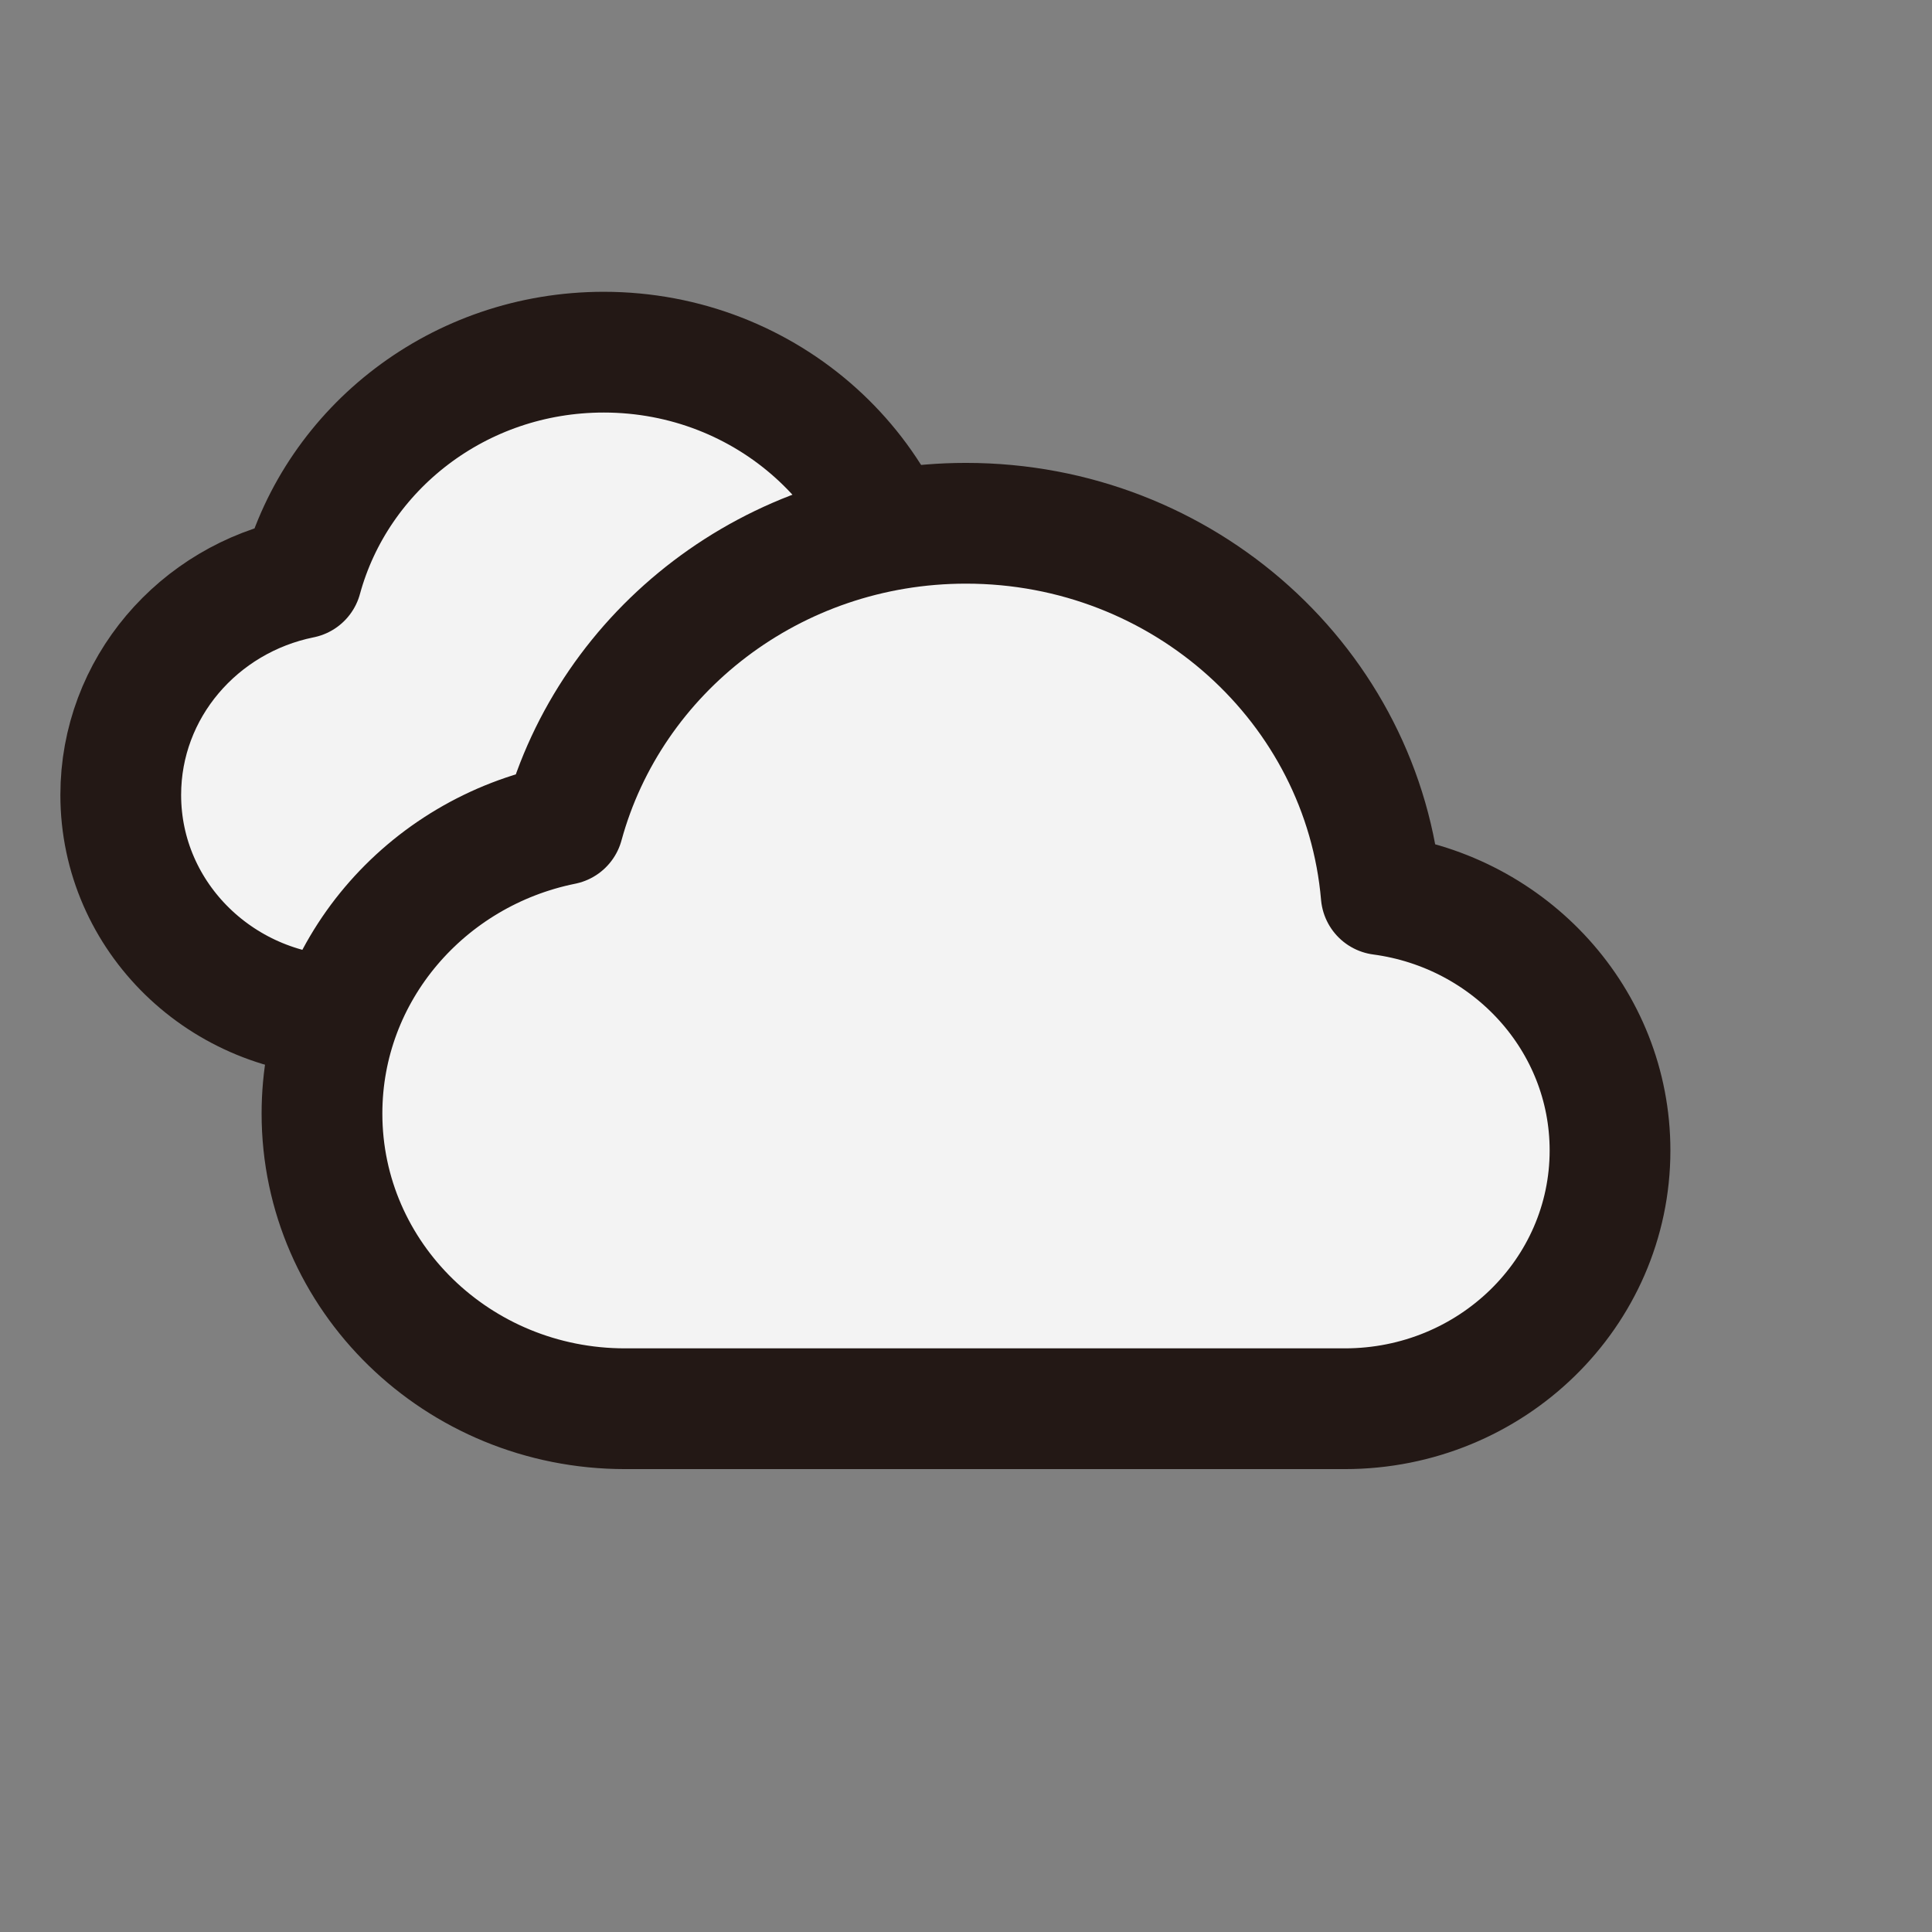 <svg width="32" height="32" viewBox="0 0 32 32" fill="none" xmlns="http://www.w3.org/2000/svg">
<rect x="0" y="0" width="32" height="32" fill="#808080" stroke="none"/>
<path fill-rule="evenodd" clip-rule="evenodd" d="M14.906 9.865C14.906 9.865 14.998 10.333 15.03 10.338C16.727 10.58 18 11.57 18 13.333C18 15.266 16.433 16.833 14.5 16.833H5.5C3.567 16.833 2 15.266 2 13.333C2 11.57 3.305 10.111 5.001 9.869C5.033 9.864 5.064 9.863 5.094 9.865C5.544 7.567 7.57 5.833 10 5.833C12.43 5.833 14.456 7.567 14.906 9.865Z" fill="#F3F3F3"/>
<path d="M5.765 16.833C3.686 16.833 2 15.192 2 13.167C2 11.398 3.286 9.922 4.997 9.576C5.585 7.421 7.602 5.833 10 5.833C12.711 5.833 14.935 7.863 15.158 10.447C16.763 10.661 18 12.002 18 13.625C18 15.397 16.525 16.833 14.706 16.833H5.765Z" stroke="#231815" stroke-width="2" stroke-linecap="round" stroke-linejoin="round"/>
<path fill-rule="evenodd" clip-rule="evenodd" d="M22.542 14.043C22.542 14.043 22.665 14.667 22.706 14.673C24.969 14.995 26.667 16.315 26.667 18.667C26.667 21.244 24.577 23.333 22 23.333H10C7.423 23.333 5.333 21.244 5.333 18.667C5.333 16.315 7.073 14.37 9.335 14.047C9.377 14.041 9.418 14.04 9.458 14.043C10.059 10.978 12.76 8.667 16 8.667C19.24 8.667 21.941 10.978 22.542 14.043Z" fill="#F3F3F3"/>
<path d="M10.353 23.333C7.581 23.333 5.333 21.145 5.333 18.444C5.333 16.086 7.048 14.118 9.329 13.657C10.113 10.784 12.803 8.667 16 8.667C19.614 8.667 22.58 11.372 22.877 14.818C25.018 15.104 26.667 16.892 26.667 19.055C26.667 21.418 24.7 23.333 22.274 23.333H10.353Z" stroke="#231815" stroke-width="2" stroke-linecap="round" stroke-linejoin="round"/>
</svg>
